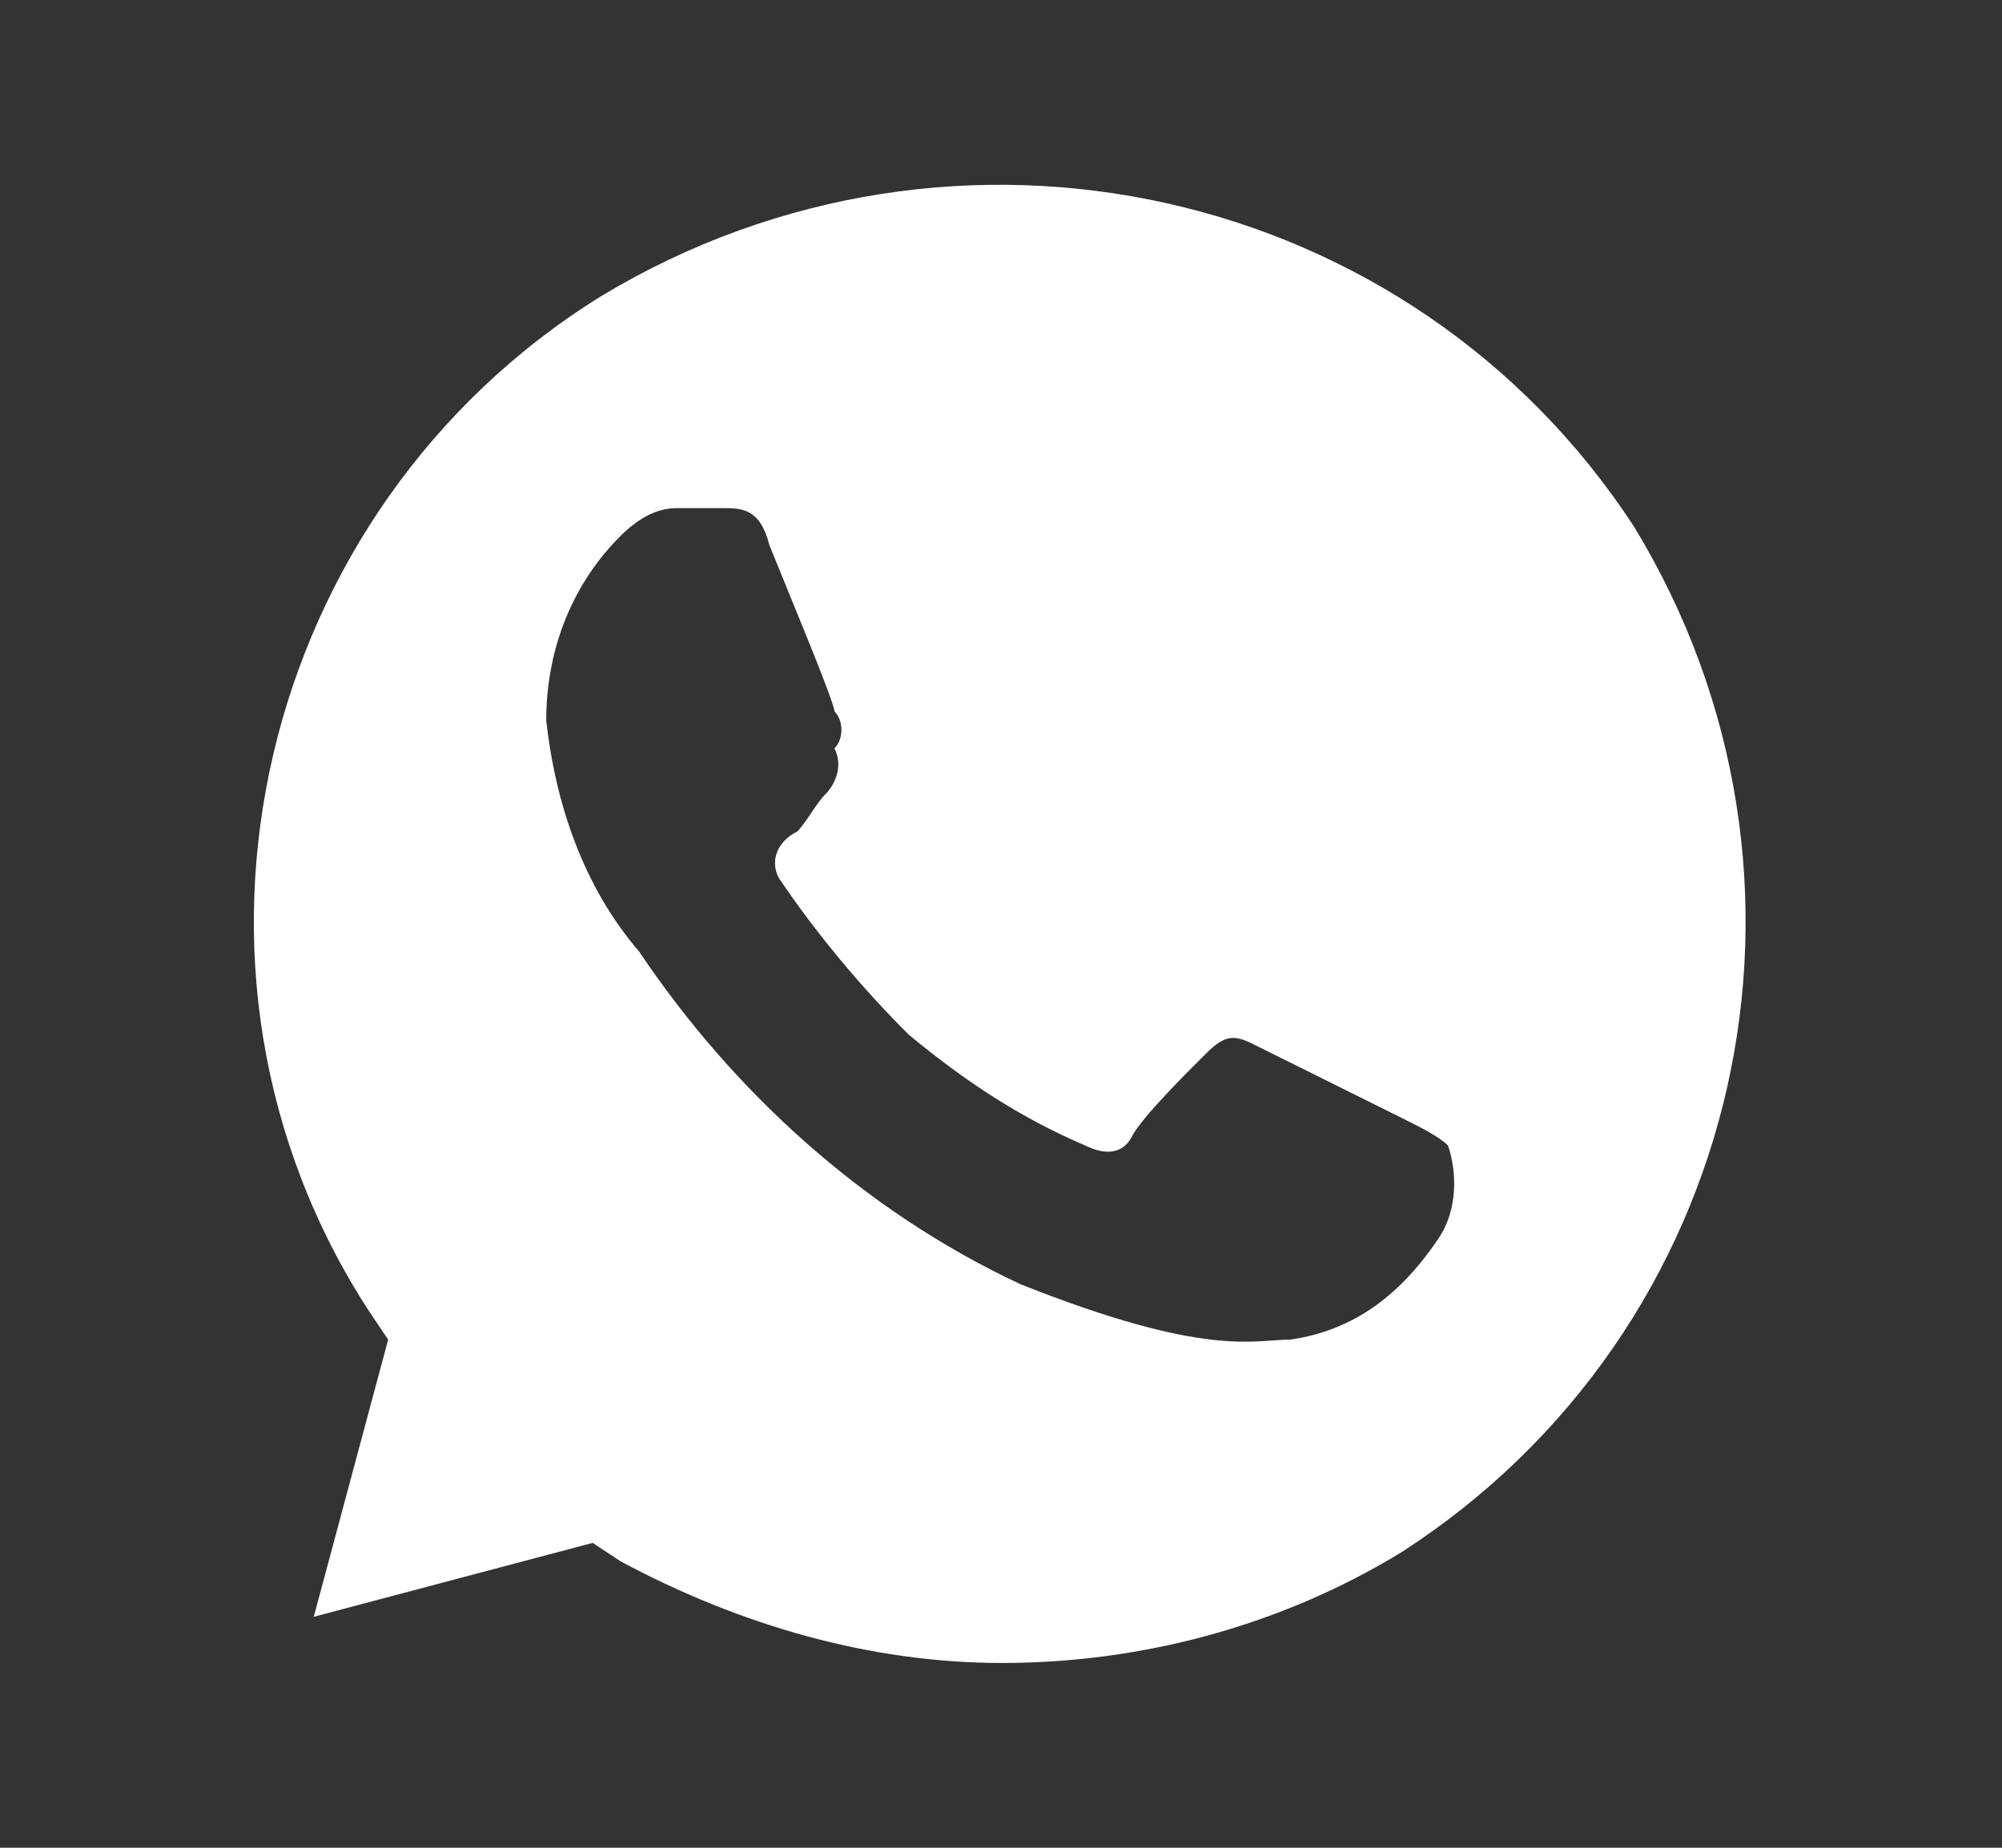 <svg width="26" height="24" viewBox="0 0 26 24" fill="none" xmlns="http://www.w3.org/2000/svg">
<rect x="0" y="0" width="26" height="24" fill="#333333" stroke="none"/>
<path d="M21.221 6.84C18.323 2.4 12.407 1.08 7.818 3.84C3.35 6.6 1.901 12.6 4.799 17.04L5.041 17.4L4.075 21L7.697 20.04L8.06 20.28C9.629 21.12 11.32 21.6 13.01 21.6C14.822 21.6 16.633 21.12 18.203 20.16C22.67 17.28 23.999 11.4 21.221 6.84ZM18.686 16.08C18.203 16.8 17.599 17.28 16.754 17.4C16.271 17.4 15.667 17.64 13.252 16.68C11.199 15.72 9.509 14.16 8.301 12.36C7.577 11.52 7.214 10.44 7.094 9.36C7.094 8.4 7.456 7.56 8.06 6.96C8.301 6.72 8.543 6.6 8.784 6.6H9.388C9.629 6.6 9.871 6.6 9.992 7.08C10.233 7.68 10.837 9.12 10.837 9.24C10.958 9.36 10.958 9.6 10.837 9.72C10.958 9.96 10.837 10.2 10.716 10.32C10.595 10.44 10.475 10.68 10.354 10.8C10.112 10.92 9.992 11.16 10.112 11.4C10.595 12.12 11.199 12.84 11.803 13.44C12.527 14.04 13.252 14.52 14.097 14.88C14.339 15 14.58 15 14.701 14.76C14.822 14.52 15.425 13.92 15.667 13.68C15.908 13.44 16.029 13.44 16.271 13.56L18.203 14.52C18.444 14.64 18.686 14.76 18.806 14.88C18.927 15.24 18.927 15.72 18.686 16.08Z" fill="white"/>
</svg>
